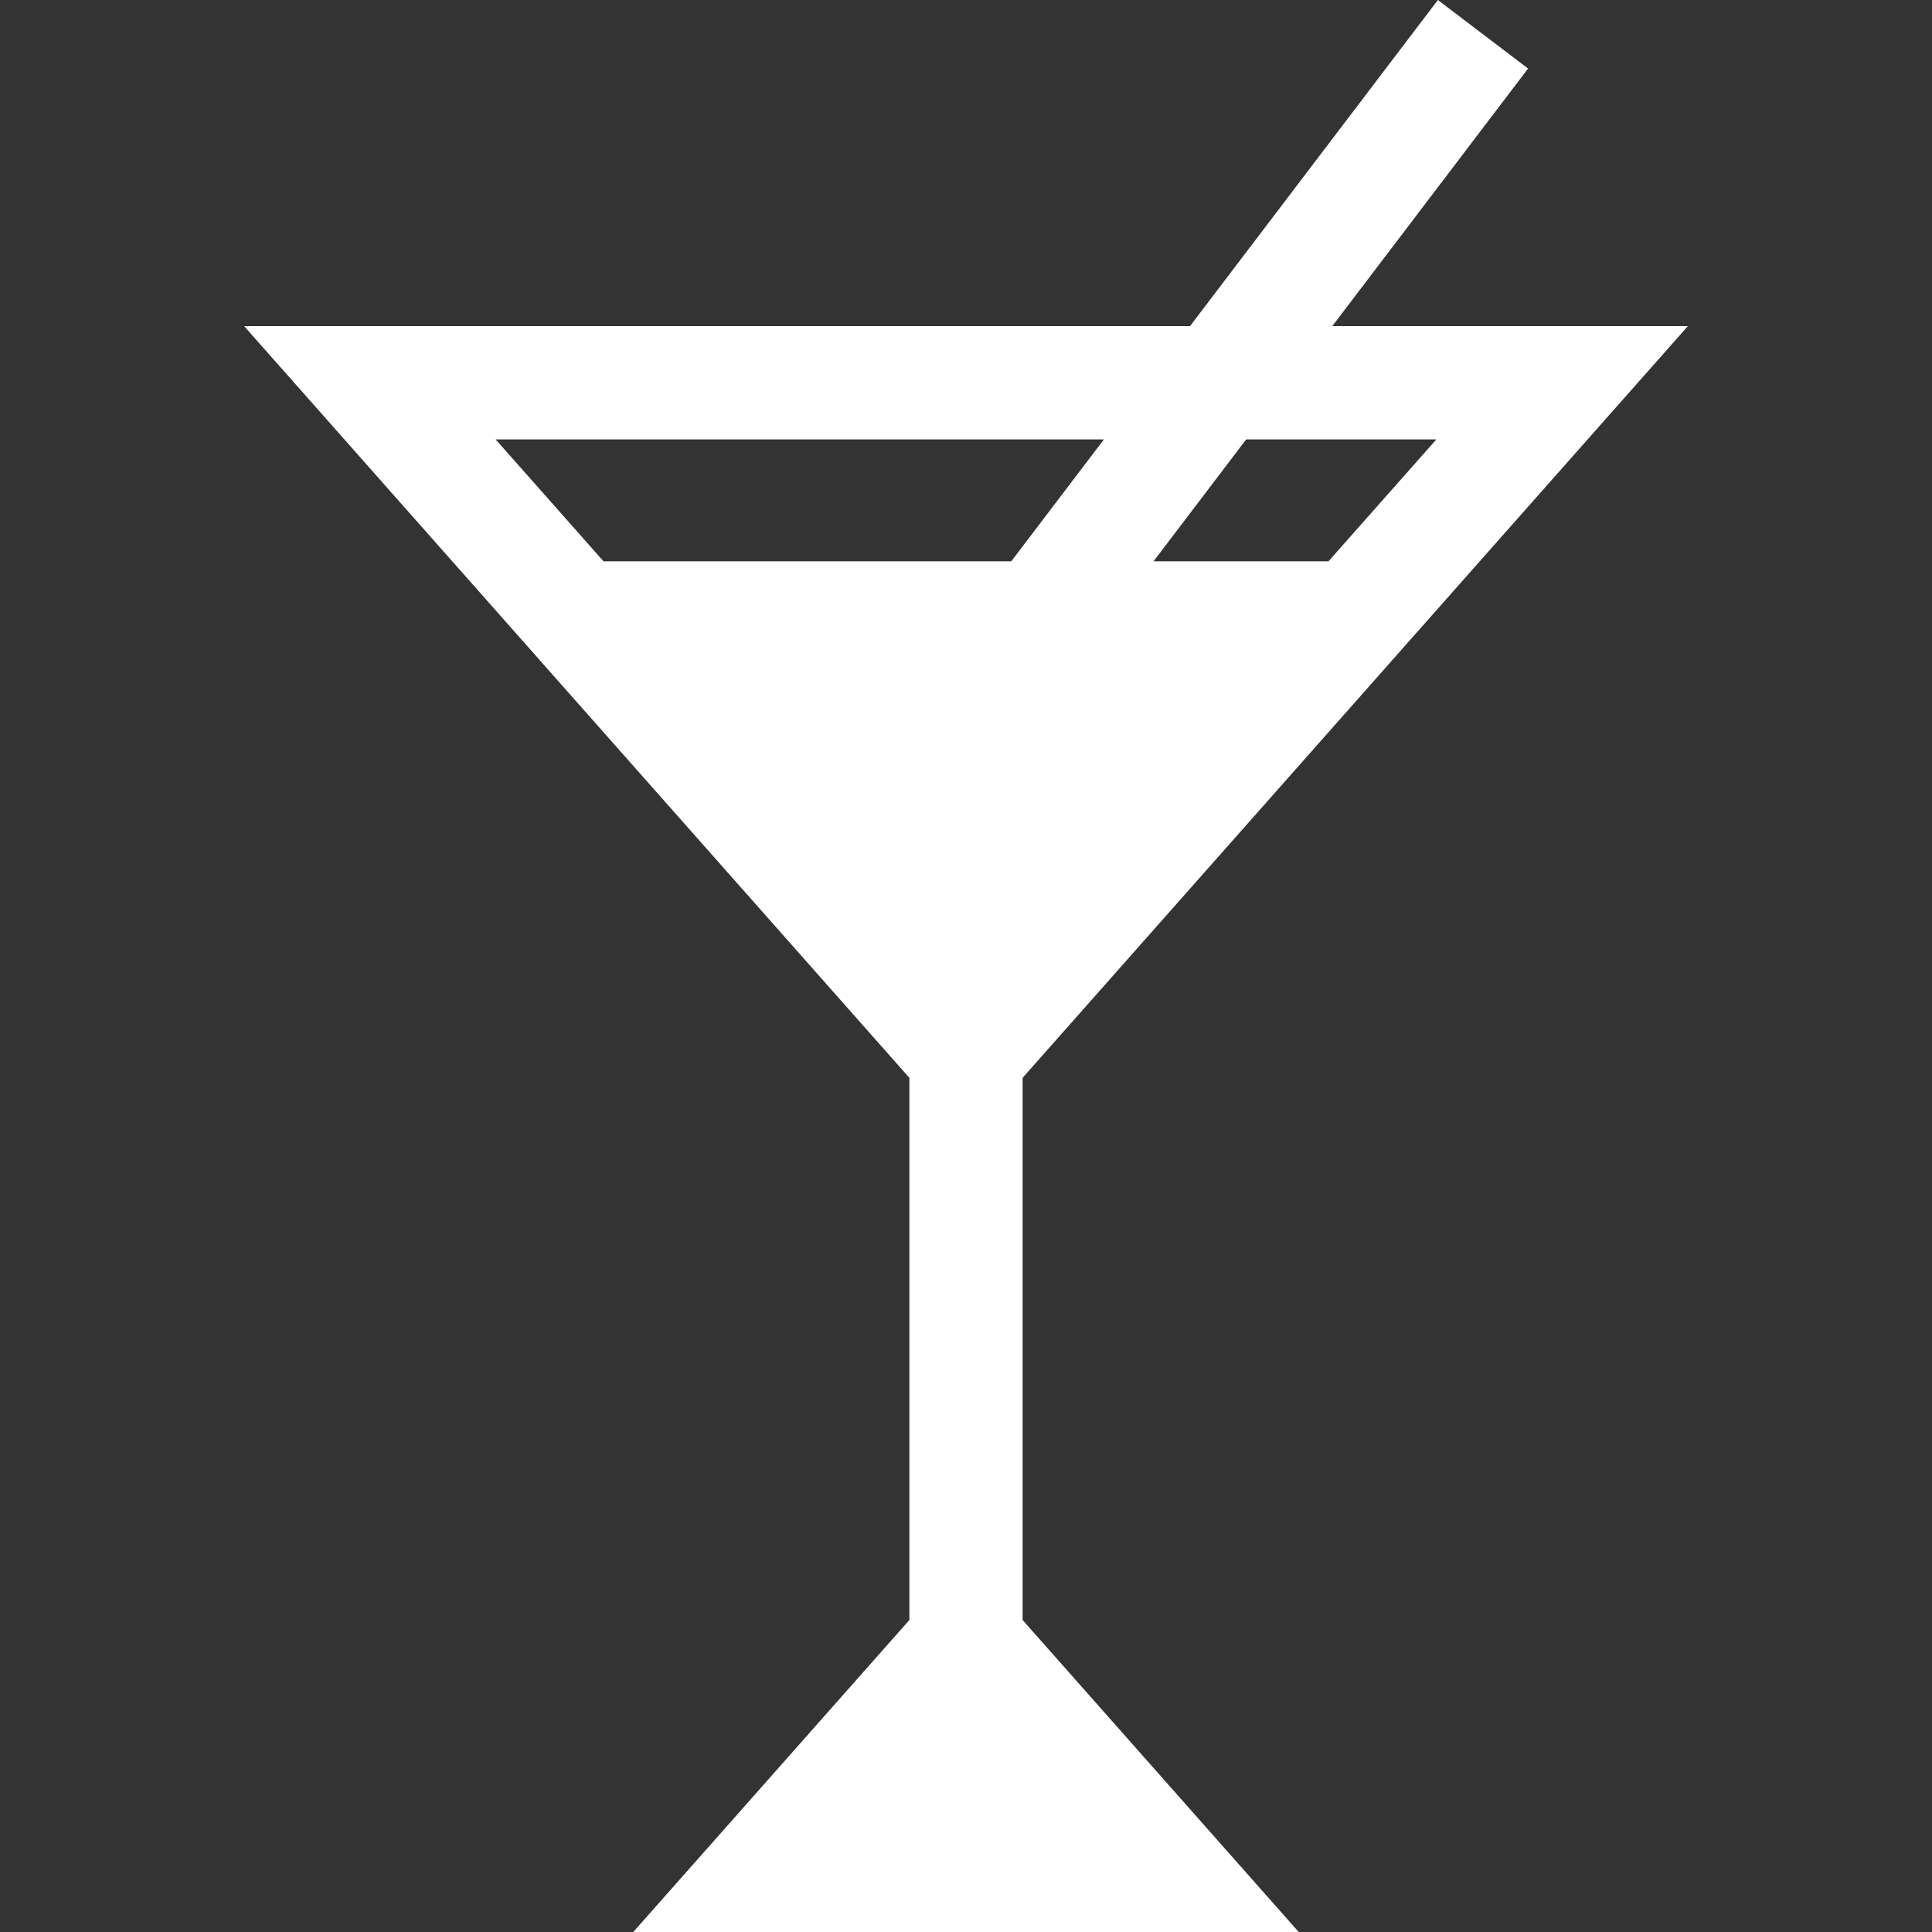<?xml version="1.0" encoding="iso-8859-1"?>
<!-- Generator: Adobe Illustrator 19.0.0, SVG Export Plug-In . SVG Version: 6.00 Build 0)  -->
<svg xmlns="http://www.w3.org/2000/svg" xmlns:xlink="http://www.w3.org/1999/xlink" version="1.1" id="Layer_1" x="0px" y="0px" viewBox="0 0 512 512" style="enable-background:new 0 0 512 512;" xml:space="preserve" width="512px" height="512px">
<rect x="0" y="0" width="512" height="512" fill="#333333" stroke="none"/>
<g>
	<g>
		<path d="M271.009,285.631L447.3,86.432h-94.233l51.888-68.268L381.058,0l-65.694,86.432H64.7l176.292,199.199v143.695L167.825,512    h176.351l-73.167-82.674V285.631z M330.252,116.45h50.398l-28.587,32.301h-46.363L330.252,116.45z M159.936,148.751    l-28.587-32.301h161.199l-24.551,32.301H159.936z" fill="#FFFFFF"/>
	</g>
</g>
<g>
</g>
<g>
</g>
<g>
</g>
<g>
</g>
<g>
</g>
<g>
</g>
<g>
</g>
<g>
</g>
<g>
</g>
<g>
</g>
<g>
</g>
<g>
</g>
<g>
</g>
<g>
</g>
<g>
</g>
</svg>
